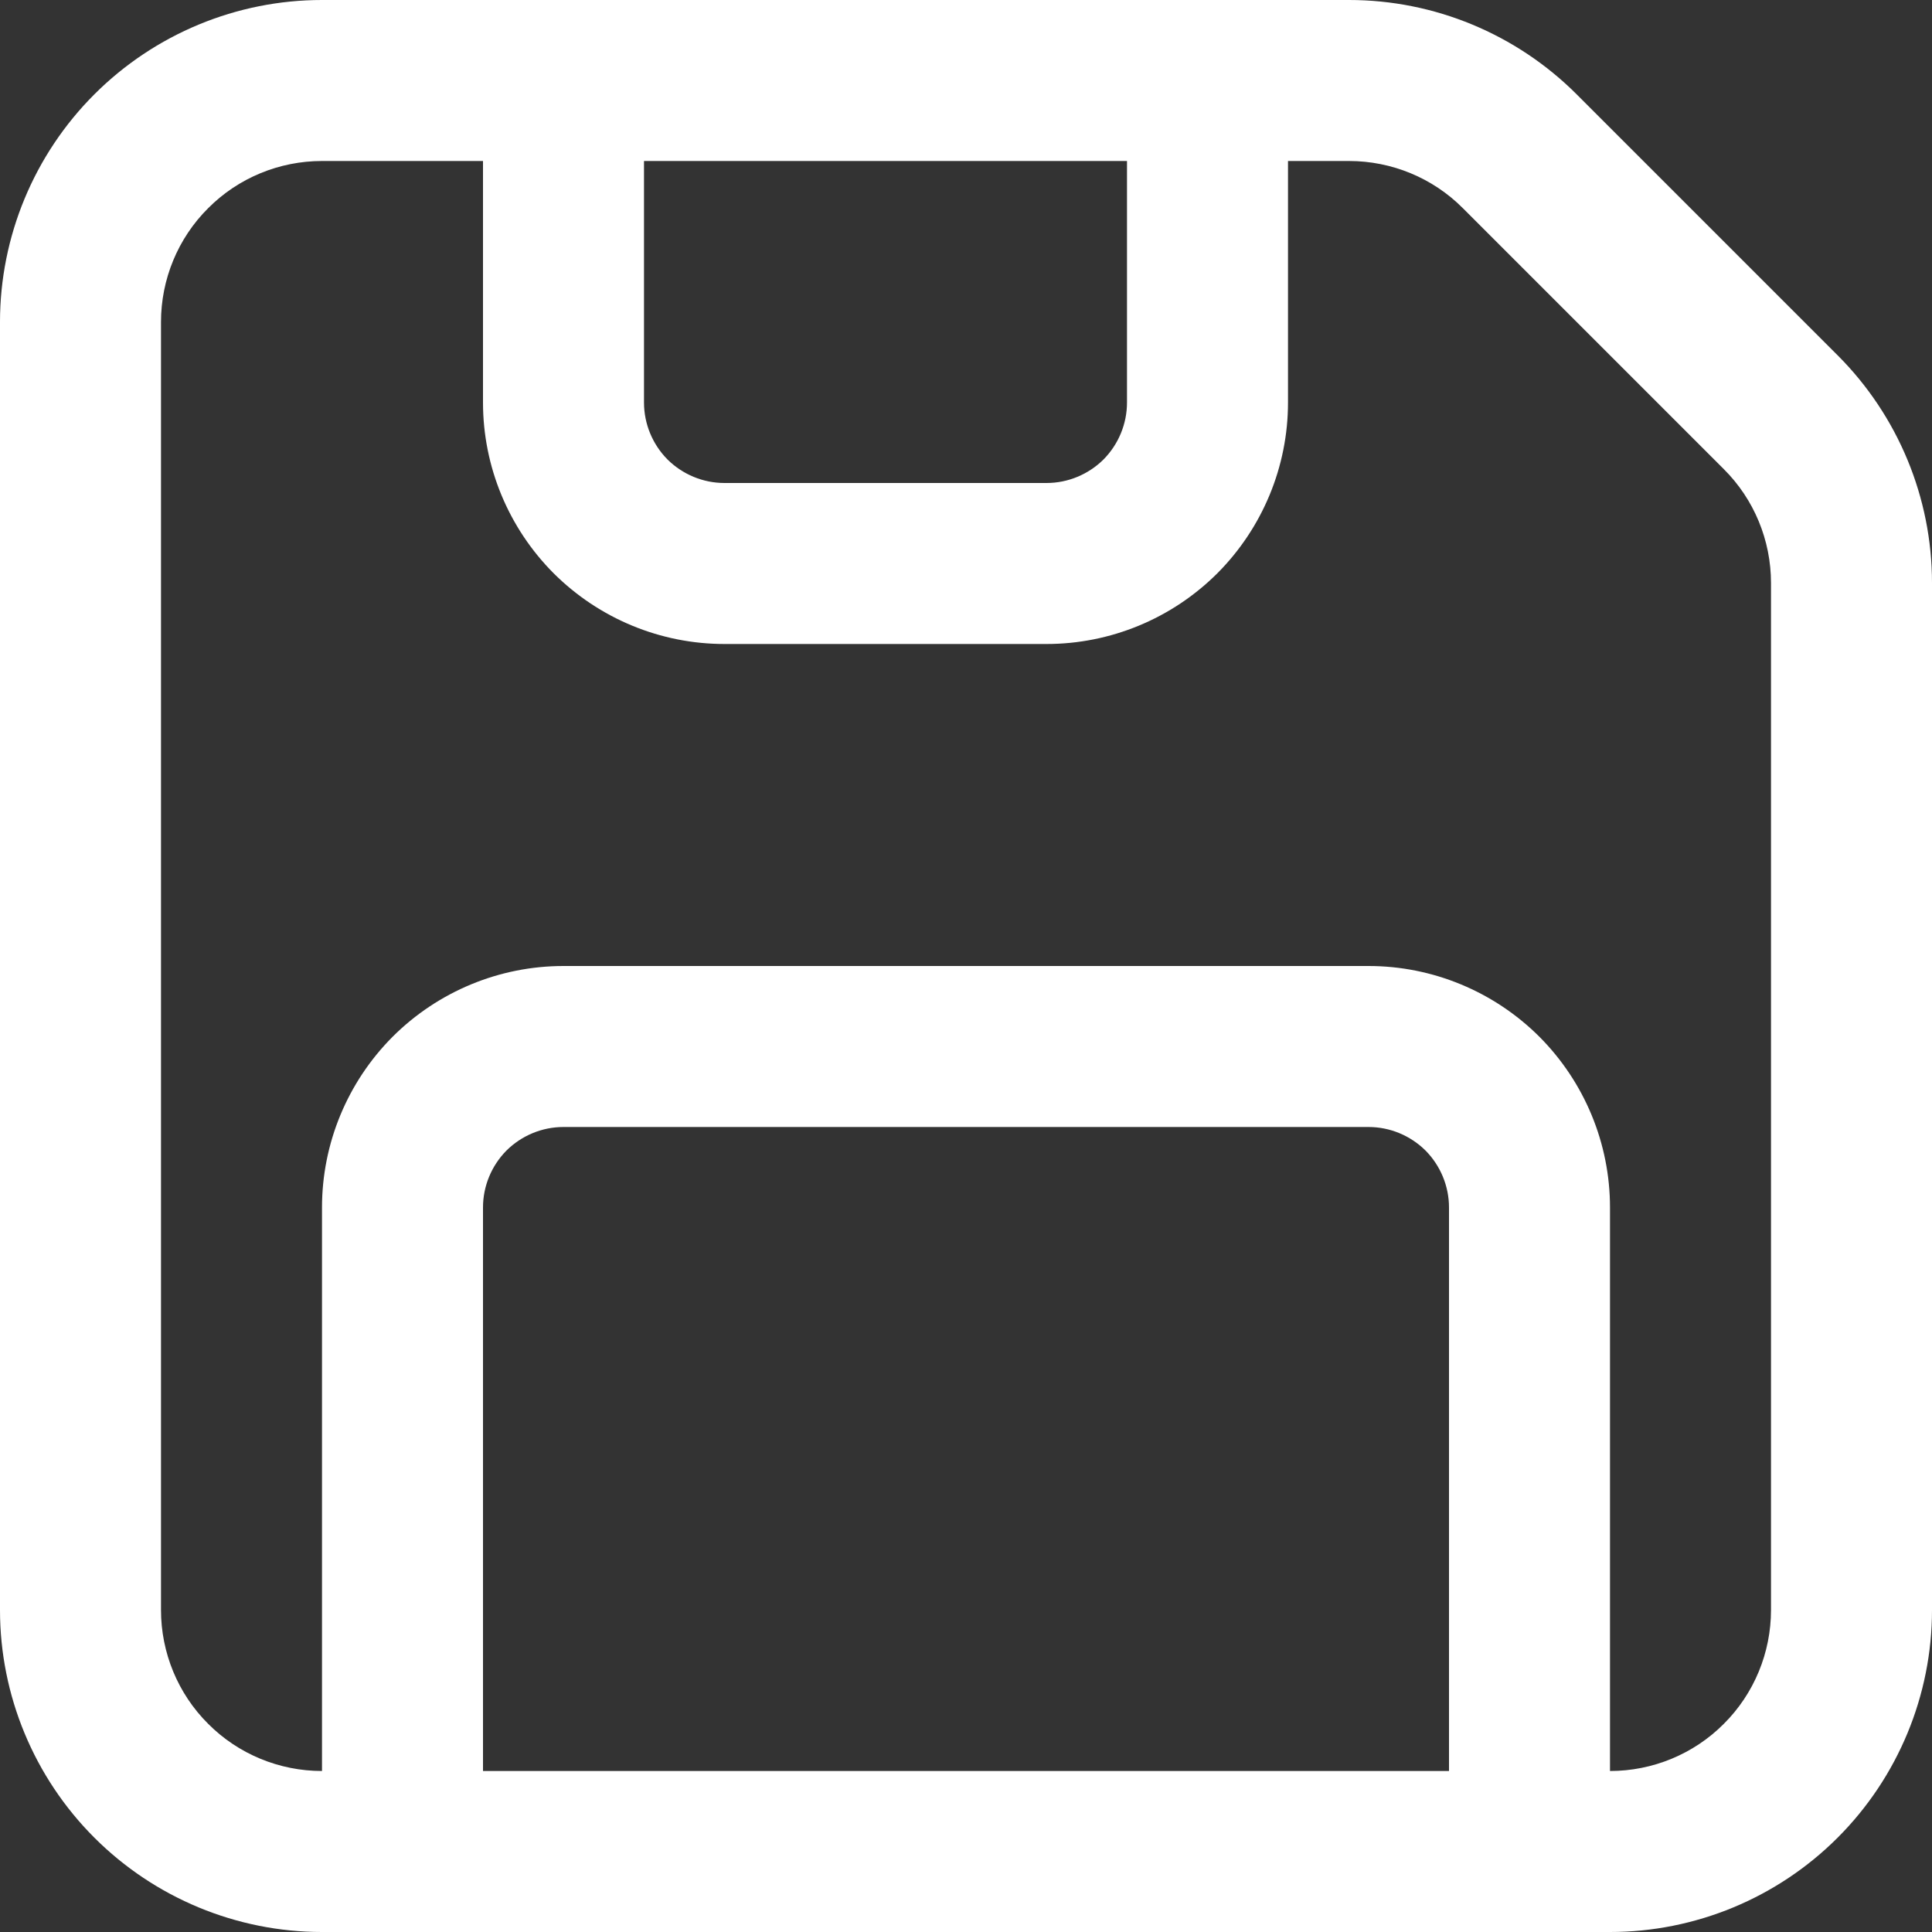 <svg width="12" height="12" viewBox="0 0 12 12" fill="none" xmlns="http://www.w3.org/2000/svg">
<rect x="0" y="0" width="12" height="12" fill="#333333" stroke="none"/>
<path d="M2 1C1.735 1 1.48 1.105 1.293 1.293C1.105 1.48 1 1.735 1 2V10C1 10.265 1.105 10.52 1.293 10.707C1.48 10.895 1.735 11 2 11V7.5C2 7.102 2.158 6.721 2.439 6.439C2.721 6.158 3.102 6 3.5 6H8.5C8.898 6 9.279 6.158 9.561 6.439C9.842 6.721 10 7.102 10 7.5V11C10.265 11 10.52 10.895 10.707 10.707C10.895 10.52 11 10.265 11 10V3.621C11 3.356 10.895 3.101 10.707 2.914L9.086 1.293C8.899 1.105 8.644 1 8.379 1H8V2.5C8 2.898 7.842 3.279 7.561 3.561C7.279 3.842 6.898 4 6.5 4H4.5C4.102 4 3.721 3.842 3.439 3.561C3.158 3.279 3 2.898 3 2.5V1H2ZM4 1V2.5C4 2.633 4.053 2.76 4.146 2.854C4.24 2.947 4.367 3 4.5 3H6.5C6.633 3 6.76 2.947 6.854 2.854C6.947 2.76 7 2.633 7 2.5V1H4ZM9 11V7.5C9 7.367 8.947 7.24 8.854 7.146C8.76 7.053 8.633 7 8.5 7H3.5C3.367 7 3.24 7.053 3.146 7.146C3.053 7.24 3 7.367 3 7.5V11H9ZM0 2C0 1.47 0.211 0.961 0.586 0.586C0.961 0.211 1.47 0 2 0H8.379C8.909 0 9.418 0.211 9.793 0.586L11.414 2.207C11.789 2.582 12 3.091 12 3.621V10C12 10.53 11.789 11.039 11.414 11.414C11.039 11.789 10.53 12 10 12H2C1.47 12 0.961 11.789 0.586 11.414C0.211 11.039 0 10.53 0 10V2Z" fill="white"/>
</svg>
